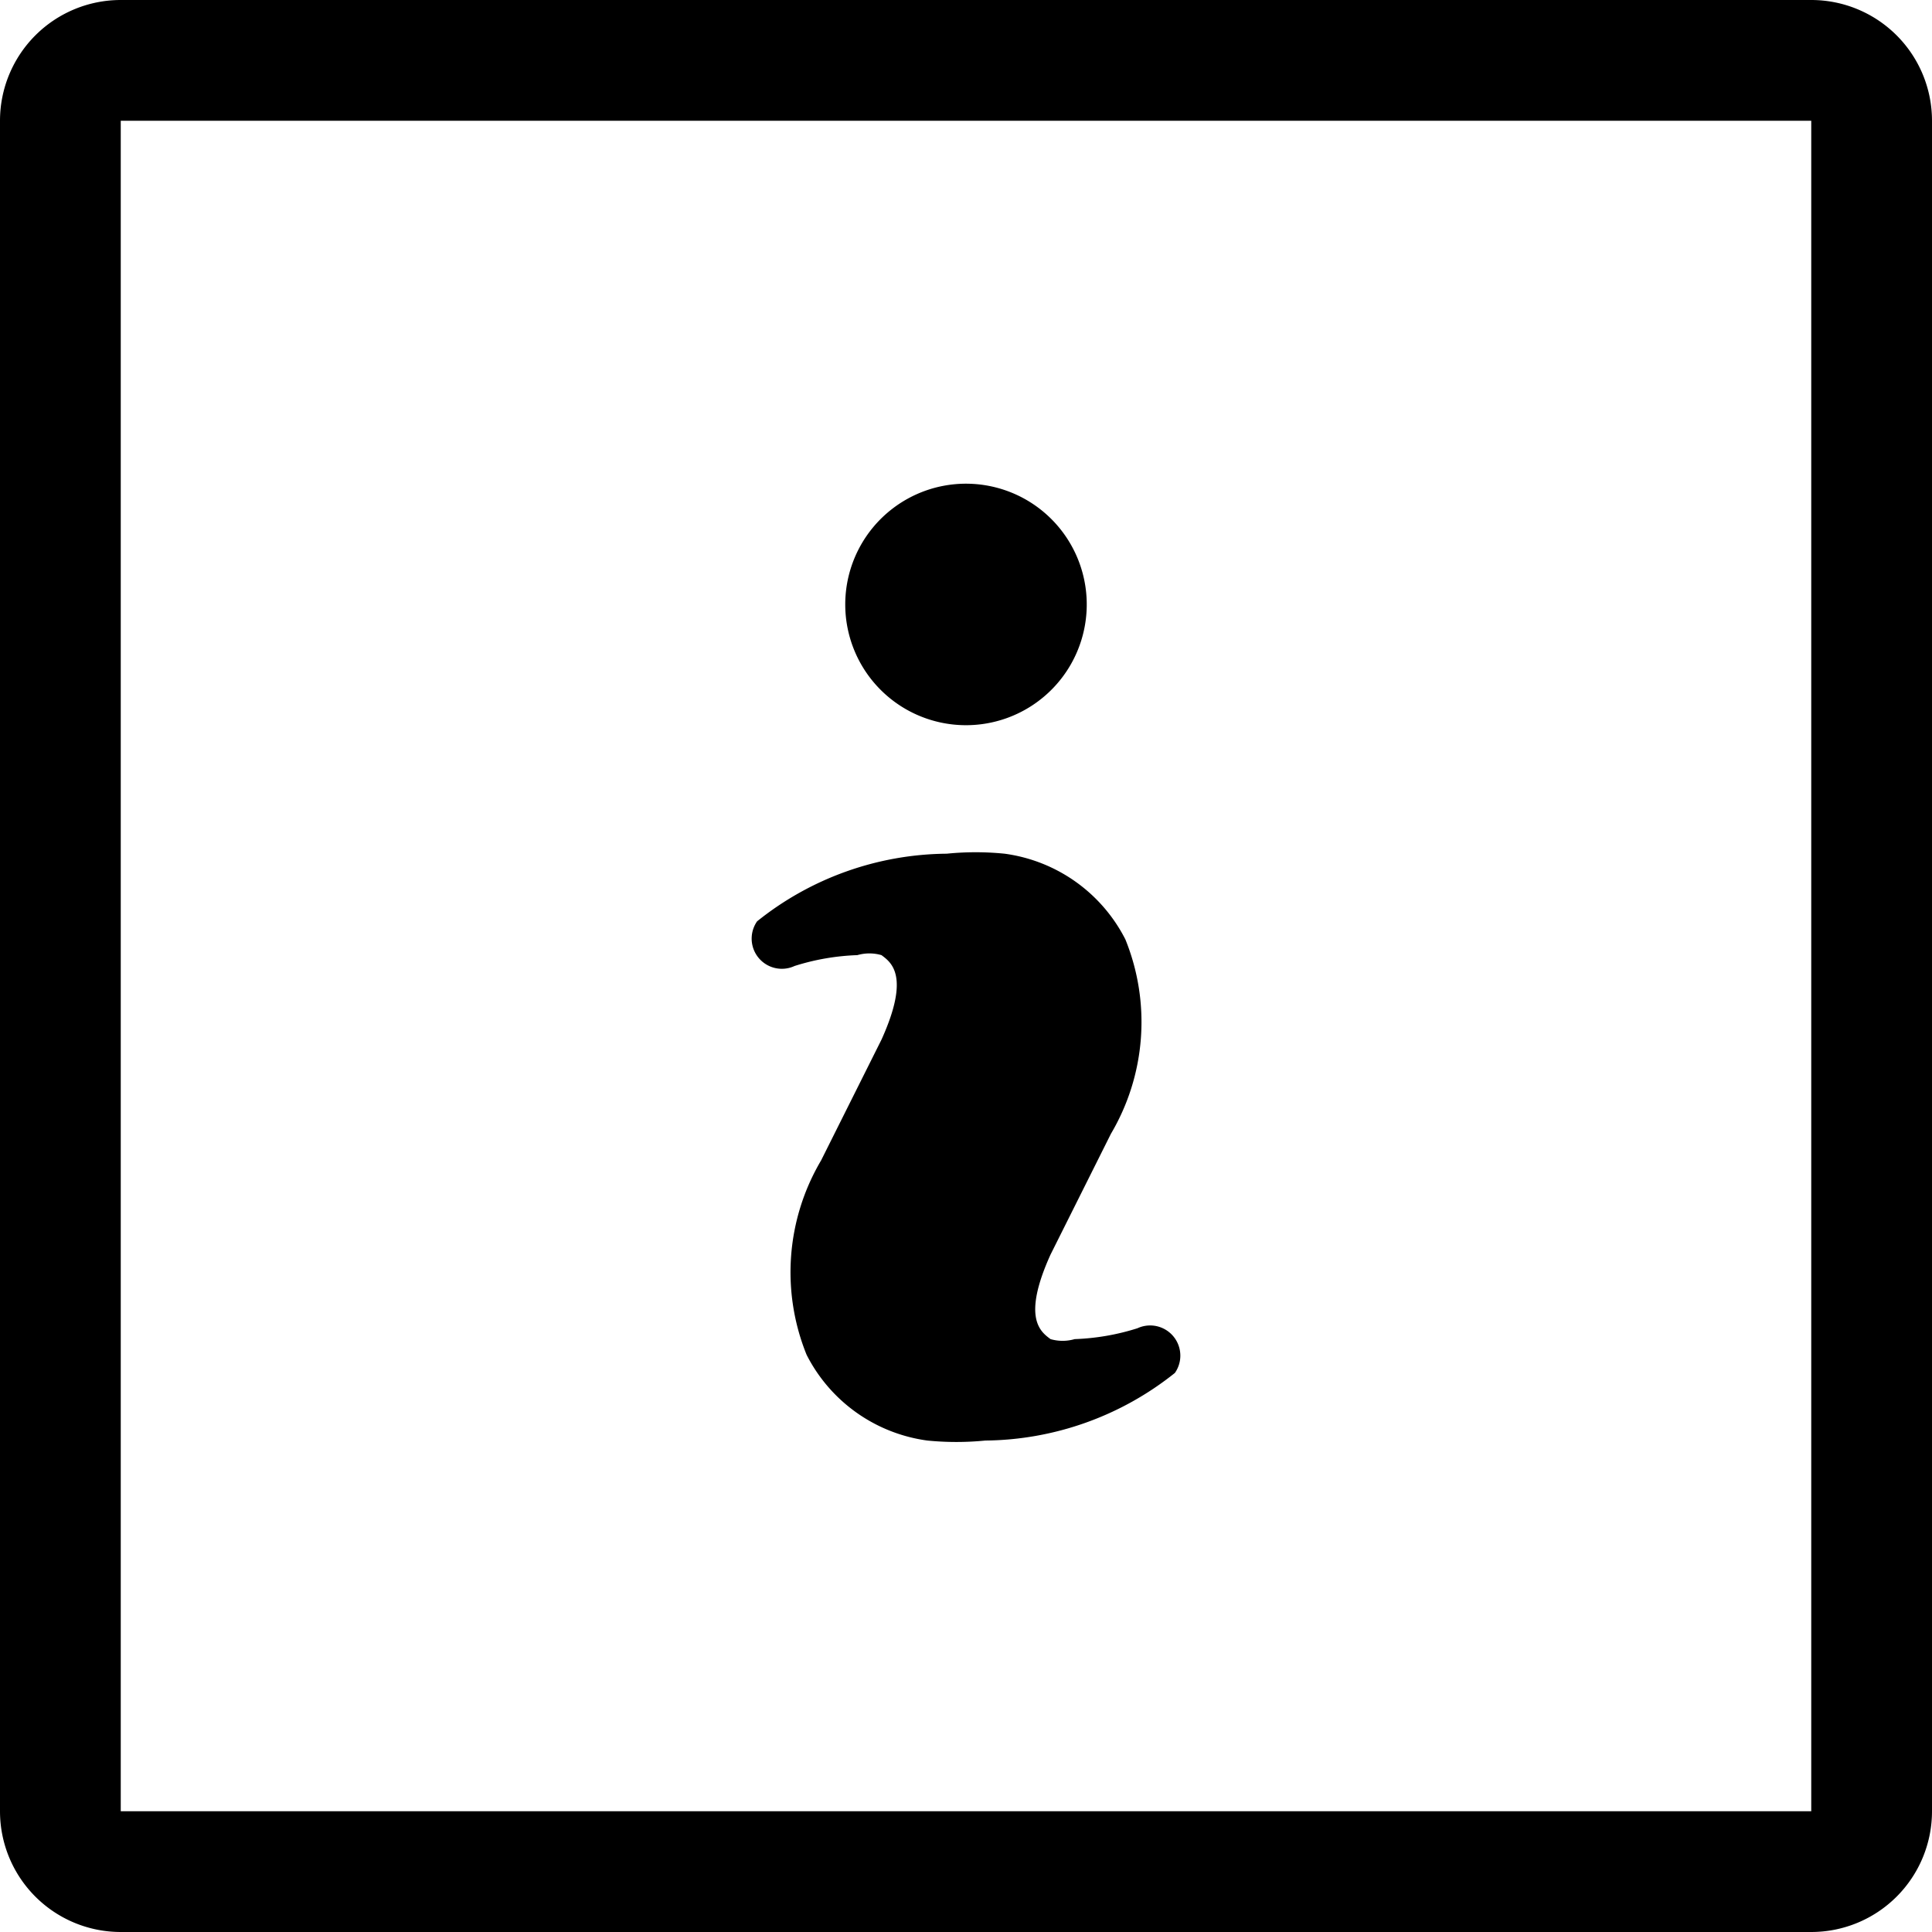 <svg xmlns="http://www.w3.org/2000/svg" width="16" height="16" viewBox="0 0 16 16">
    <path d="M7,5a1,1,0,1,1,.29.71A1,1,0,0,1,7,5Zm2.42,6a1.94,1.94,0,0,1-.52.09.36.36,0,0,1-.2,0c-.08-.06-.24-.17,0-.7l.5-1a1.82,1.82,0,0,0,.12-1.61,1.32,1.32,0,0,0-1-.71,2.39,2.39,0,0,0-.48,0,2.54,2.54,0,0,0-1.57.56A.25.25,0,0,0,6.58,8a1.93,1.93,0,0,1,.52-.09.36.36,0,0,1,.2,0c.08.06.24.17,0,.7l-.5,1a1.82,1.82,0,0,0-.12,1.61,1.32,1.32,0,0,0,1,.71,2.44,2.44,0,0,0,.48,0,2.55,2.55,0,0,0,1.57-.56A.25.25,0,0,0,9.42,11ZM0,15V1A1,1,0,0,1,1,0H15a1,1,0,0,1,1,1V15a1,1,0,0,1-1,1H1A1,1,0,0,1,0,15Zm1,0H15V1H1Z"/>
</svg>
